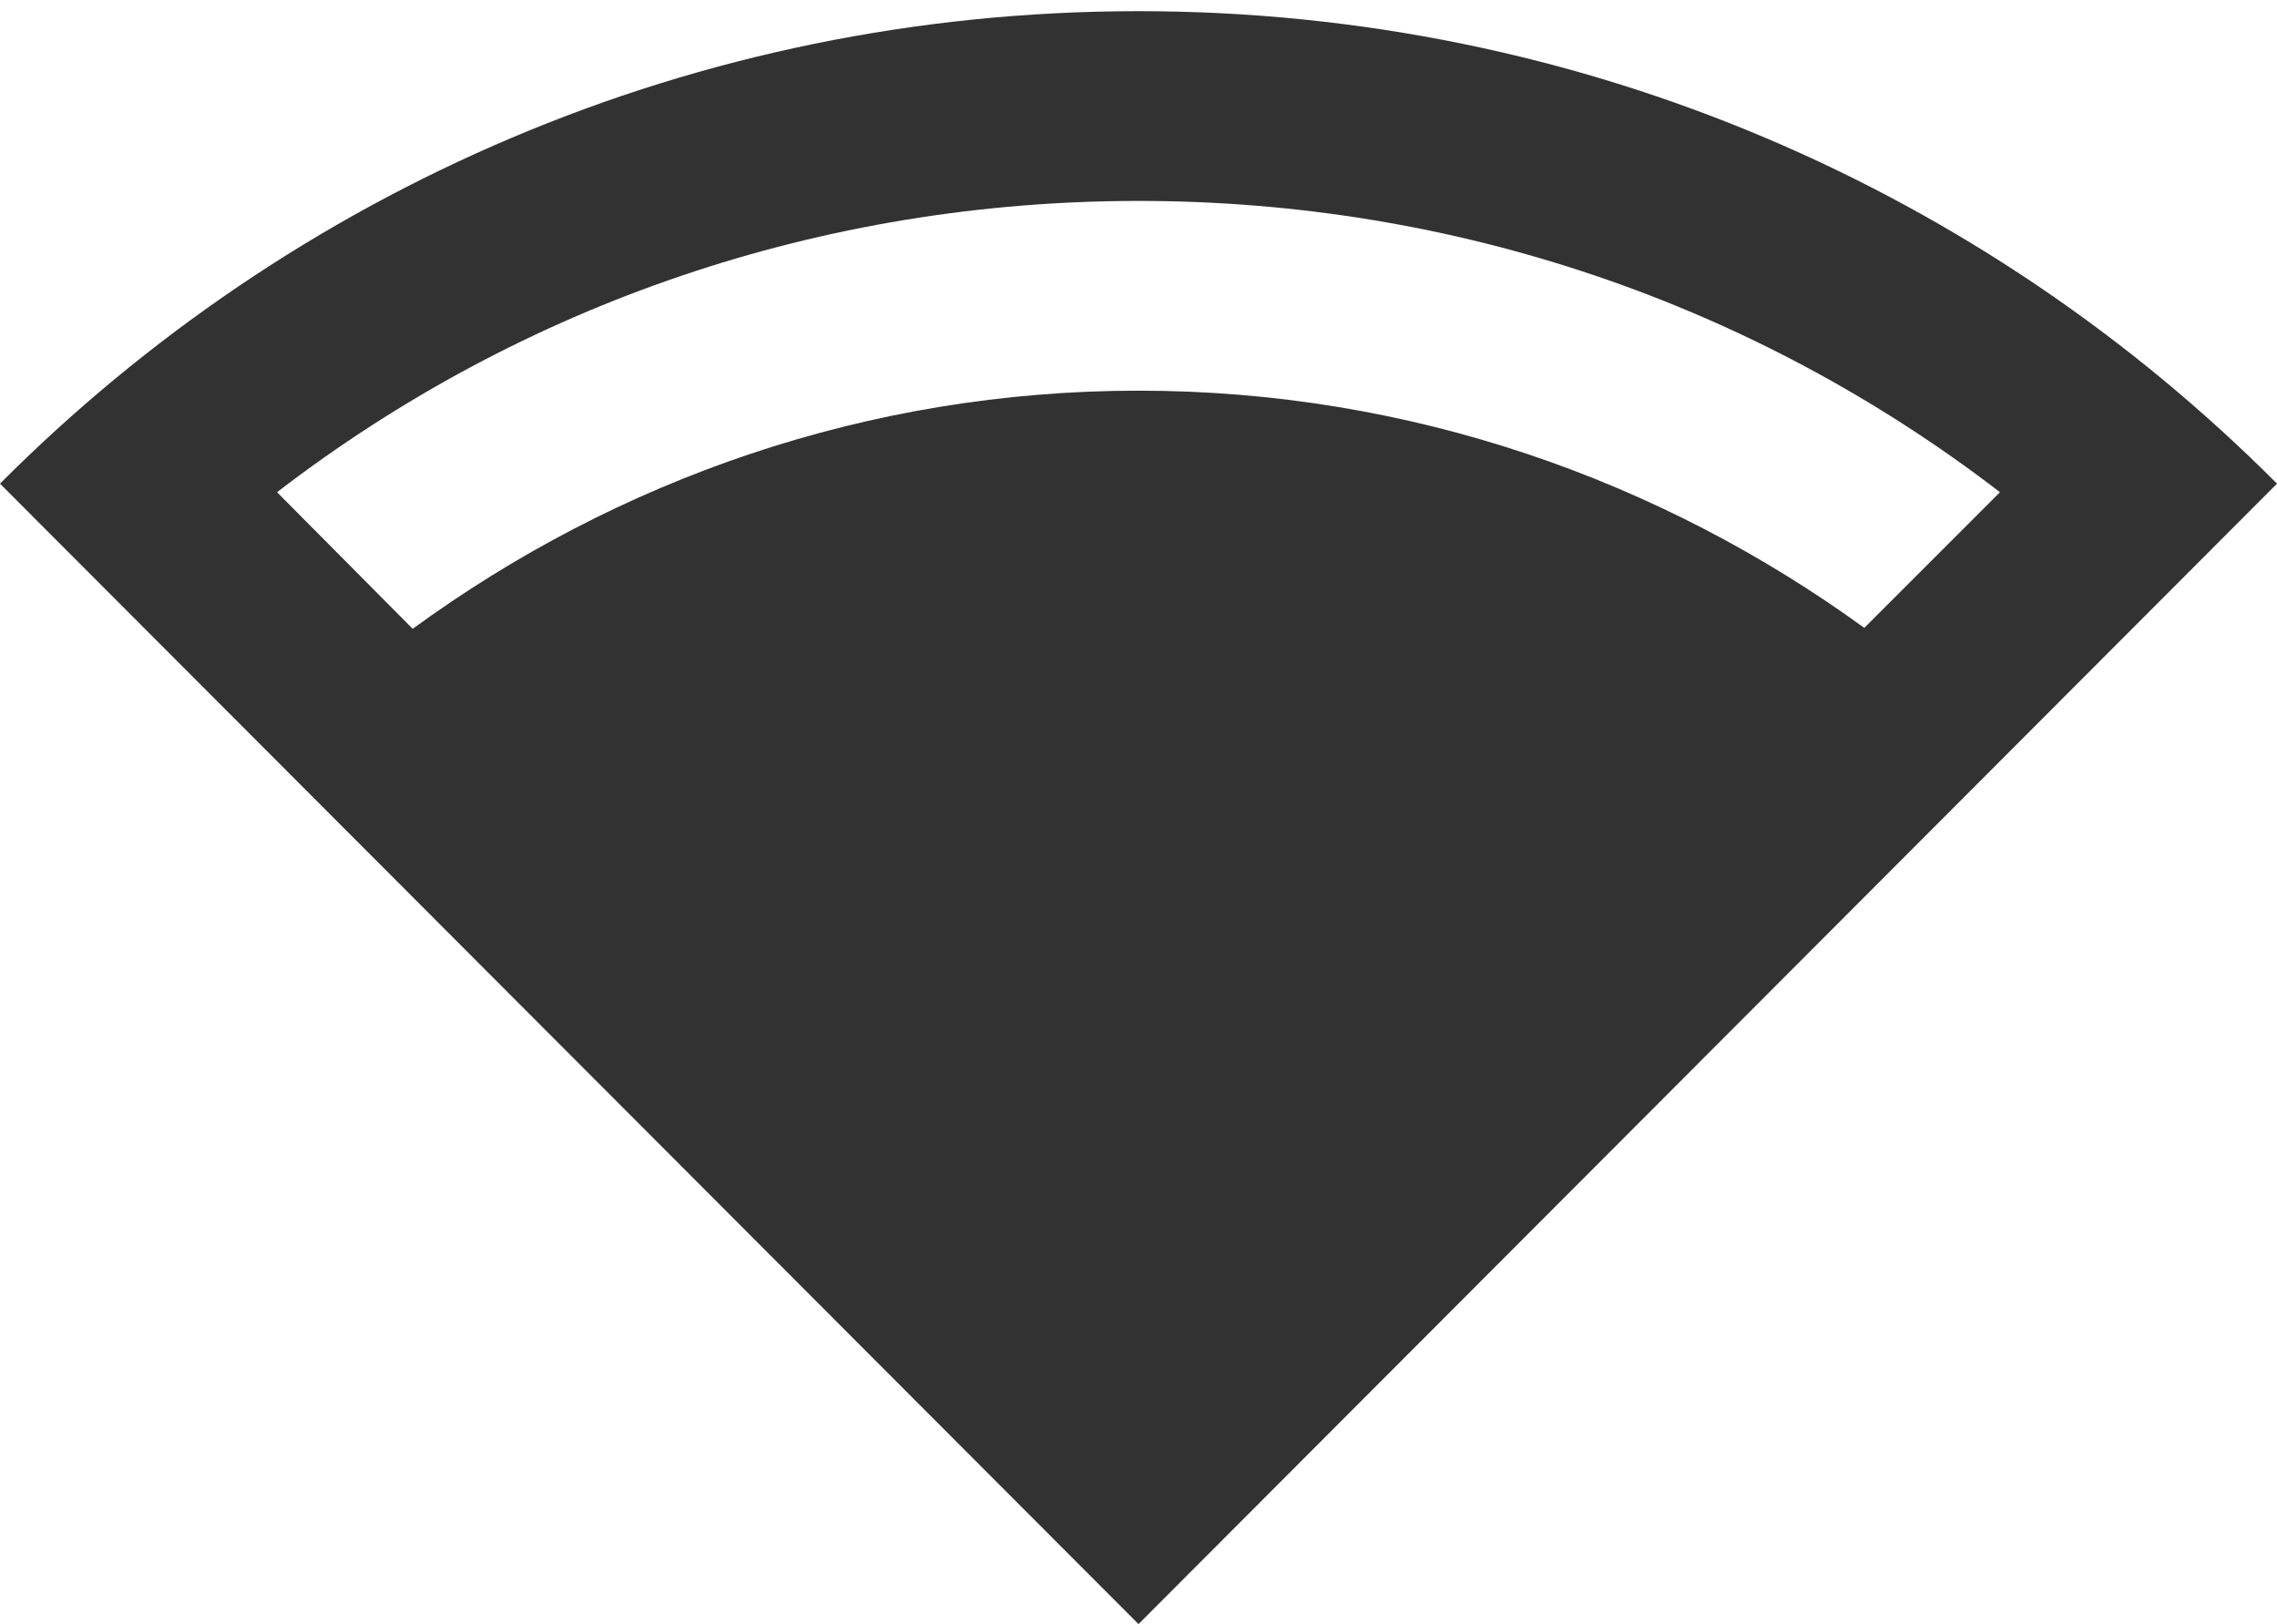 <svg width="136" height="97" viewBox="0 0 136 97" fill="none" xmlns="http://www.w3.org/2000/svg">
<path d="M136 28.887C118.603 11.433 94.577 0.667 68 0.667C41.423 0.667 17.397 11.433 0 28.887L68 97L136 28.887ZM16.547 29.397C31.223 18.12 49.13 12 68 12C86.87 12 104.777 18.12 119.453 29.397L111.35 37.5C99.167 28.66 84.207 23.333 68 23.333C51.793 23.333 36.833 28.66 24.65 37.557L16.547 29.397Z" fill="#323232"/>
</svg>
